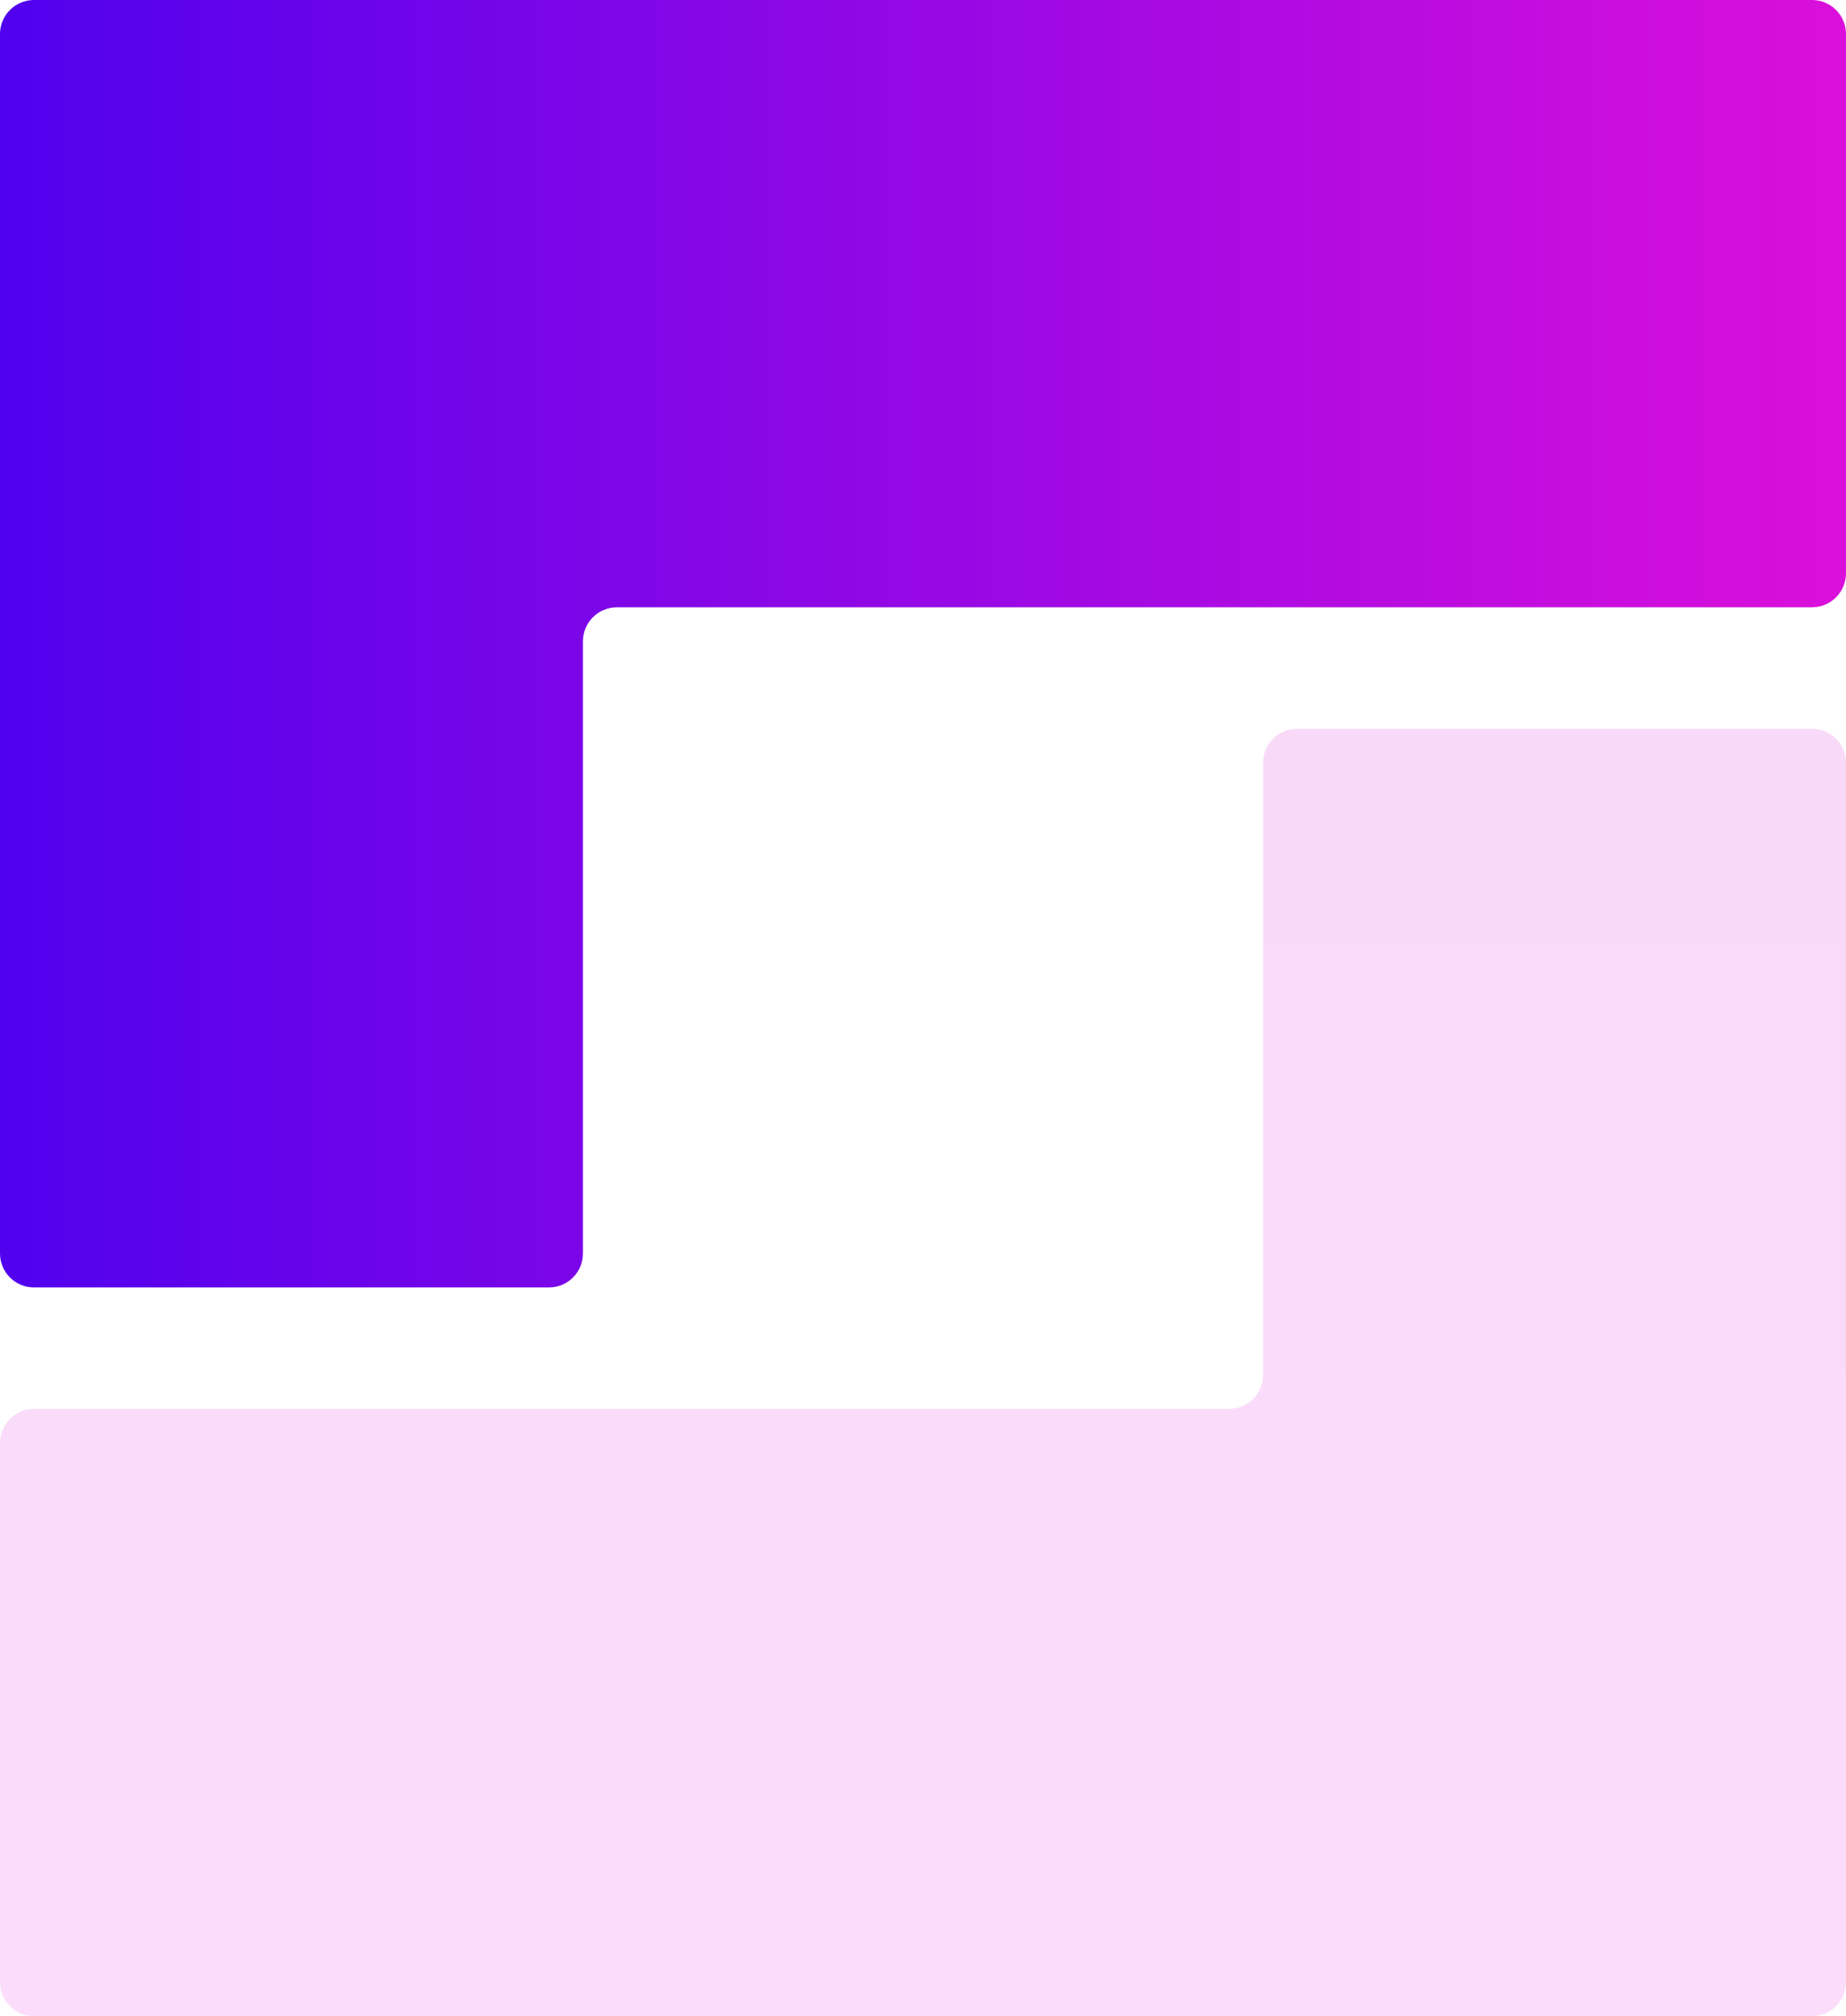 <svg width="76" height="83" viewBox="0 0 76 83" fill="none" xmlns="http://www.w3.org/2000/svg">
<path d="M0 51.6V1.4C0 0.627 0.627 0 1.4 0H74.6C75.373 0 76 0.627 76 1.4V23.6C76 24.373 75.373 25 74.6 25H25.4C24.627 25 24 25.627 24 26.4V51.6C24 52.373 23.373 53 22.6 53H1.4C0.627 53 0 52.373 0 51.6Z" fill="url(#paint0_linear_663_418)"/>
<path d="M76 31.4V81.6C76 82.373 75.373 83 74.6 83H1.4C0.627 83 0 82.373 0 81.6V59.4C0 58.627 0.627 58 1.4 58H50.6C51.373 58 52 57.373 52 56.6V31.4C52 30.627 52.627 30 53.4 30H74.6C75.373 30 76 30.627 76 31.4Z" fill="url(#paint1_linear_663_418)"/>
<defs>
<linearGradient id="paint0_linear_663_418" x1="0" y1="26.5" x2="76" y2="26.5" gradientUnits="userSpaceOnUse">
<stop stop-color="#5001EE"/>
<stop offset="1" stop-color="#DB0FDB"/>
</linearGradient>
<linearGradient id="paint1_linear_663_418" x1="38" y1="83" x2="38" y2="30" gradientUnits="userSpaceOnUse">
<stop stop-color="#FBDDFB"/>
<stop offset="1" stop-color="#F8DAF8"/>
</linearGradient>
</defs>
</svg>
